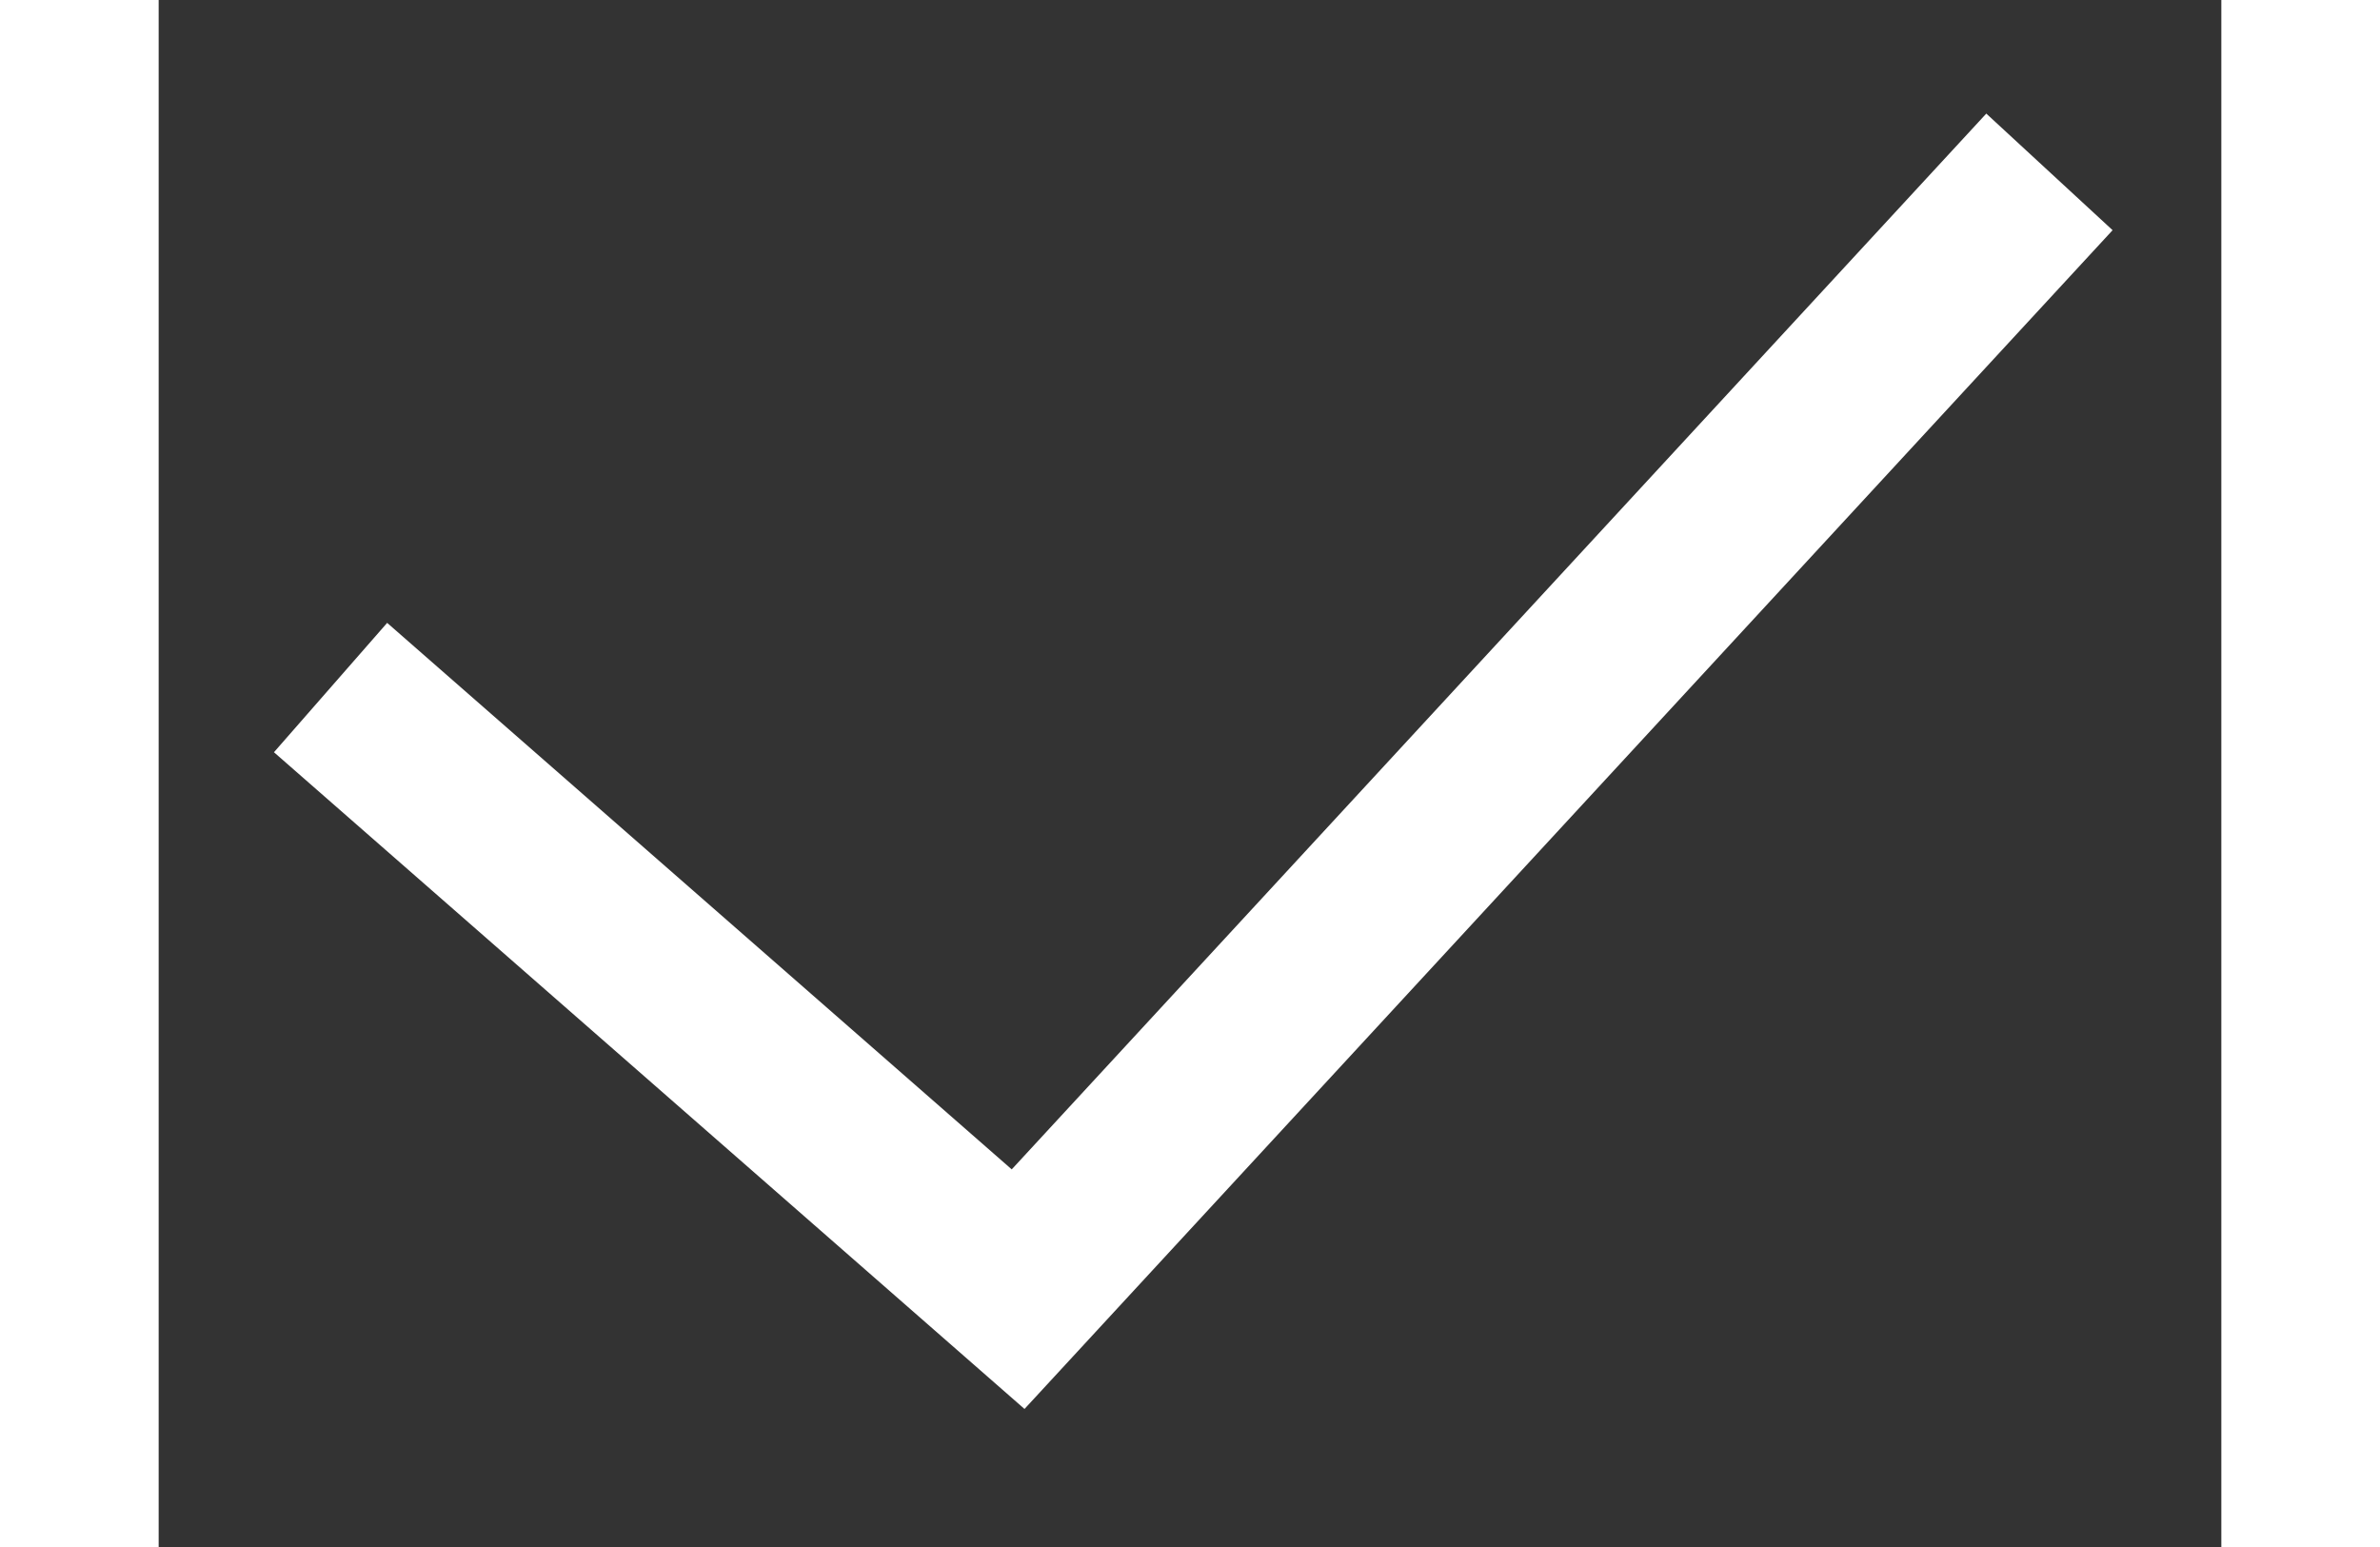 <svg width="10" height="6.5" viewBox="0 0 12 9" fill="none" xmlns="http://www.w3.org/2000/svg">
<rect x="0" y="0" width="12" height="9" fill="#333333" stroke="none"/>
<path d="M1 4L5 7.5L11 1" stroke="white"/>
</svg>
